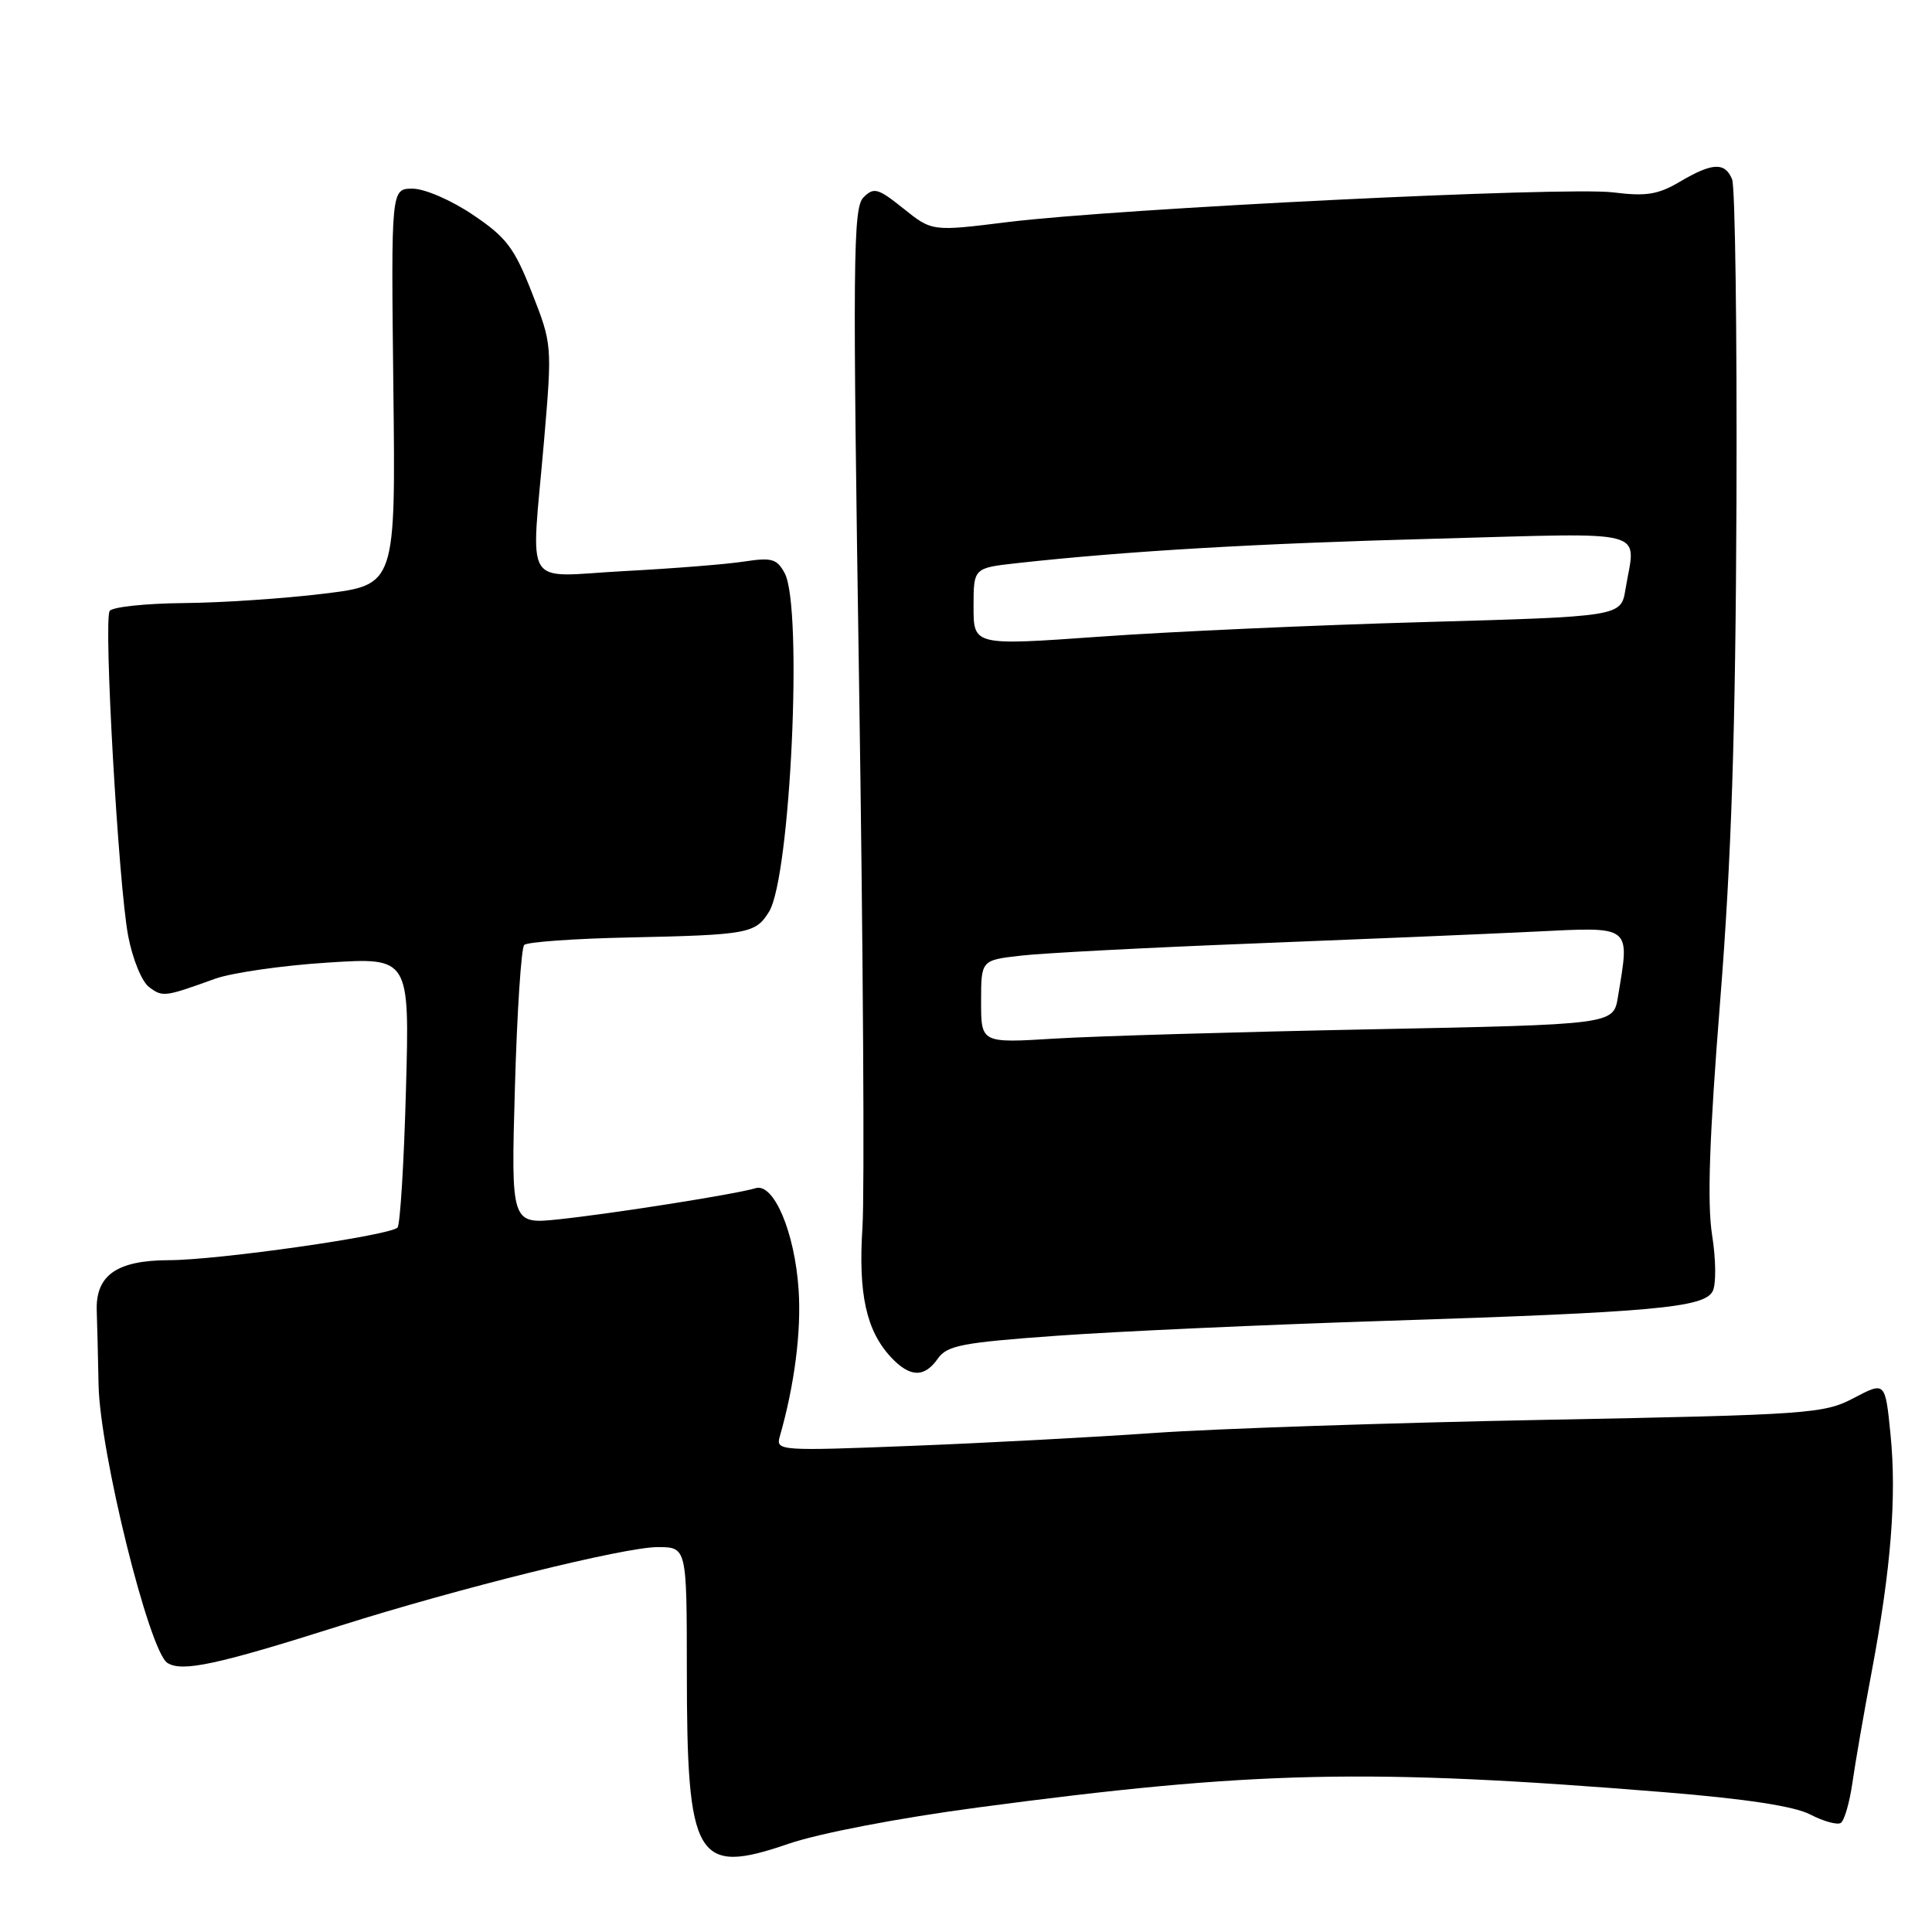 <?xml version="1.0" encoding="UTF-8" standalone="no"?>
<!DOCTYPE svg PUBLIC "-//W3C//DTD SVG 1.1//EN" "http://www.w3.org/Graphics/SVG/1.1/DTD/svg11.dtd" >
<svg xmlns="http://www.w3.org/2000/svg" xmlns:xlink="http://www.w3.org/1999/xlink" version="1.1" viewBox="0 0 256 256">
 <g >
 <path fill="currentColor"
d=" M 129.50 239.51 C 166.19 234.62 181.24 234.29 220.59 237.48 C 231.38 238.36 237.74 239.33 239.87 240.43 C 241.62 241.34 243.44 241.84 243.91 241.55 C 244.38 241.26 245.07 238.88 245.45 236.26 C 245.82 233.64 246.97 227.00 248.01 221.50 C 250.58 207.84 251.33 198.30 250.50 190.03 C 249.80 183.06 249.80 183.06 245.65 185.24 C 241.68 187.33 239.86 187.46 204.50 188.14 C 184.15 188.53 160.97 189.31 153.00 189.87 C 145.03 190.43 130.46 191.21 120.64 191.59 C 103.40 192.27 102.79 192.23 103.31 190.40 C 105.28 183.53 106.19 176.43 105.82 170.90 C 105.31 163.27 102.53 156.71 100.12 157.44 C 97.61 158.22 81.24 160.80 74.10 161.56 C 67.71 162.23 67.71 162.23 68.23 144.07 C 68.51 134.09 69.07 125.60 69.46 125.21 C 69.85 124.82 76.09 124.37 83.33 124.22 C 99.16 123.88 100.11 123.70 101.90 120.81 C 104.75 116.21 106.40 80.49 103.98 75.96 C 102.96 74.05 102.26 73.85 98.65 74.40 C 96.37 74.76 89.21 75.33 82.75 75.67 C 69.04 76.40 70.36 78.54 72.09 58.38 C 73.17 45.71 73.16 45.61 70.48 38.78 C 68.15 32.83 67.10 31.45 62.66 28.46 C 59.78 26.52 56.27 25.00 54.67 25.00 C 51.82 25.00 51.82 25.00 52.12 51.25 C 52.43 77.50 52.43 77.50 42.96 78.66 C 37.76 79.30 29.36 79.87 24.31 79.91 C 19.25 79.96 14.85 80.43 14.53 80.96 C 13.71 82.28 15.70 117.25 16.98 124.00 C 17.56 127.06 18.79 130.08 19.76 130.80 C 21.56 132.14 21.80 132.11 28.50 129.69 C 30.70 128.90 37.40 127.93 43.39 127.55 C 54.28 126.85 54.28 126.85 53.79 144.44 C 53.53 154.11 53.02 162.31 52.67 162.66 C 51.61 163.73 28.91 166.97 22.40 166.98 C 15.45 167.00 12.64 168.98 12.82 173.74 C 12.88 175.26 12.98 179.65 13.06 183.50 C 13.24 192.46 19.77 218.84 22.19 220.35 C 24.14 221.58 28.78 220.58 45.00 215.44 C 60.79 210.44 82.75 205.00 87.12 205.00 C 91.00 205.00 91.00 205.00 91.01 221.25 C 91.01 246.50 92.20 248.53 104.49 244.31 C 108.58 242.91 119.00 240.91 129.50 239.51 Z  M 124.28 180.01 C 125.49 178.28 127.52 177.89 140.09 176.99 C 148.01 176.42 167.59 175.53 183.60 175.02 C 219.04 173.88 225.79 173.27 226.93 171.11 C 227.41 170.21 227.38 166.91 226.86 163.64 C 226.20 159.41 226.49 150.78 227.93 132.64 C 229.42 113.83 229.97 97.17 230.09 66.50 C 230.17 43.95 229.92 24.71 229.51 23.75 C 228.56 21.46 226.89 21.54 222.59 24.08 C 219.69 25.79 218.13 26.04 213.73 25.49 C 207.48 24.71 148.10 27.62 133.50 29.43 C 123.50 30.67 123.50 30.67 119.72 27.64 C 116.32 24.92 115.79 24.78 114.41 26.16 C 113.03 27.54 112.97 34.50 113.84 91.10 C 114.37 125.97 114.57 158.15 114.28 162.62 C 113.71 171.44 114.78 176.32 118.06 179.84 C 120.57 182.53 122.48 182.58 124.28 180.01 Z  M 130.00 132.72 C 130.00 127.23 130.00 127.23 135.25 126.63 C 138.14 126.29 151.97 125.57 166.00 125.02 C 180.03 124.47 196.79 123.77 203.25 123.45 C 216.38 122.81 215.97 122.49 214.38 132.13 C 213.78 135.75 213.78 135.75 181.64 136.39 C 163.96 136.74 145.11 137.29 139.75 137.62 C 130.00 138.22 130.00 138.22 130.00 132.72 Z  M 129.00 80.40 C 129.00 75.26 129.00 75.26 134.75 74.62 C 149.24 73.02 166.50 72.01 190.25 71.38 C 219.17 70.60 216.73 69.95 215.38 78.10 C 214.79 81.69 214.79 81.69 188.64 82.43 C 174.26 82.83 154.96 83.70 145.75 84.36 C 129.00 85.55 129.00 85.55 129.00 80.40 Z "/>
</g>
</svg>